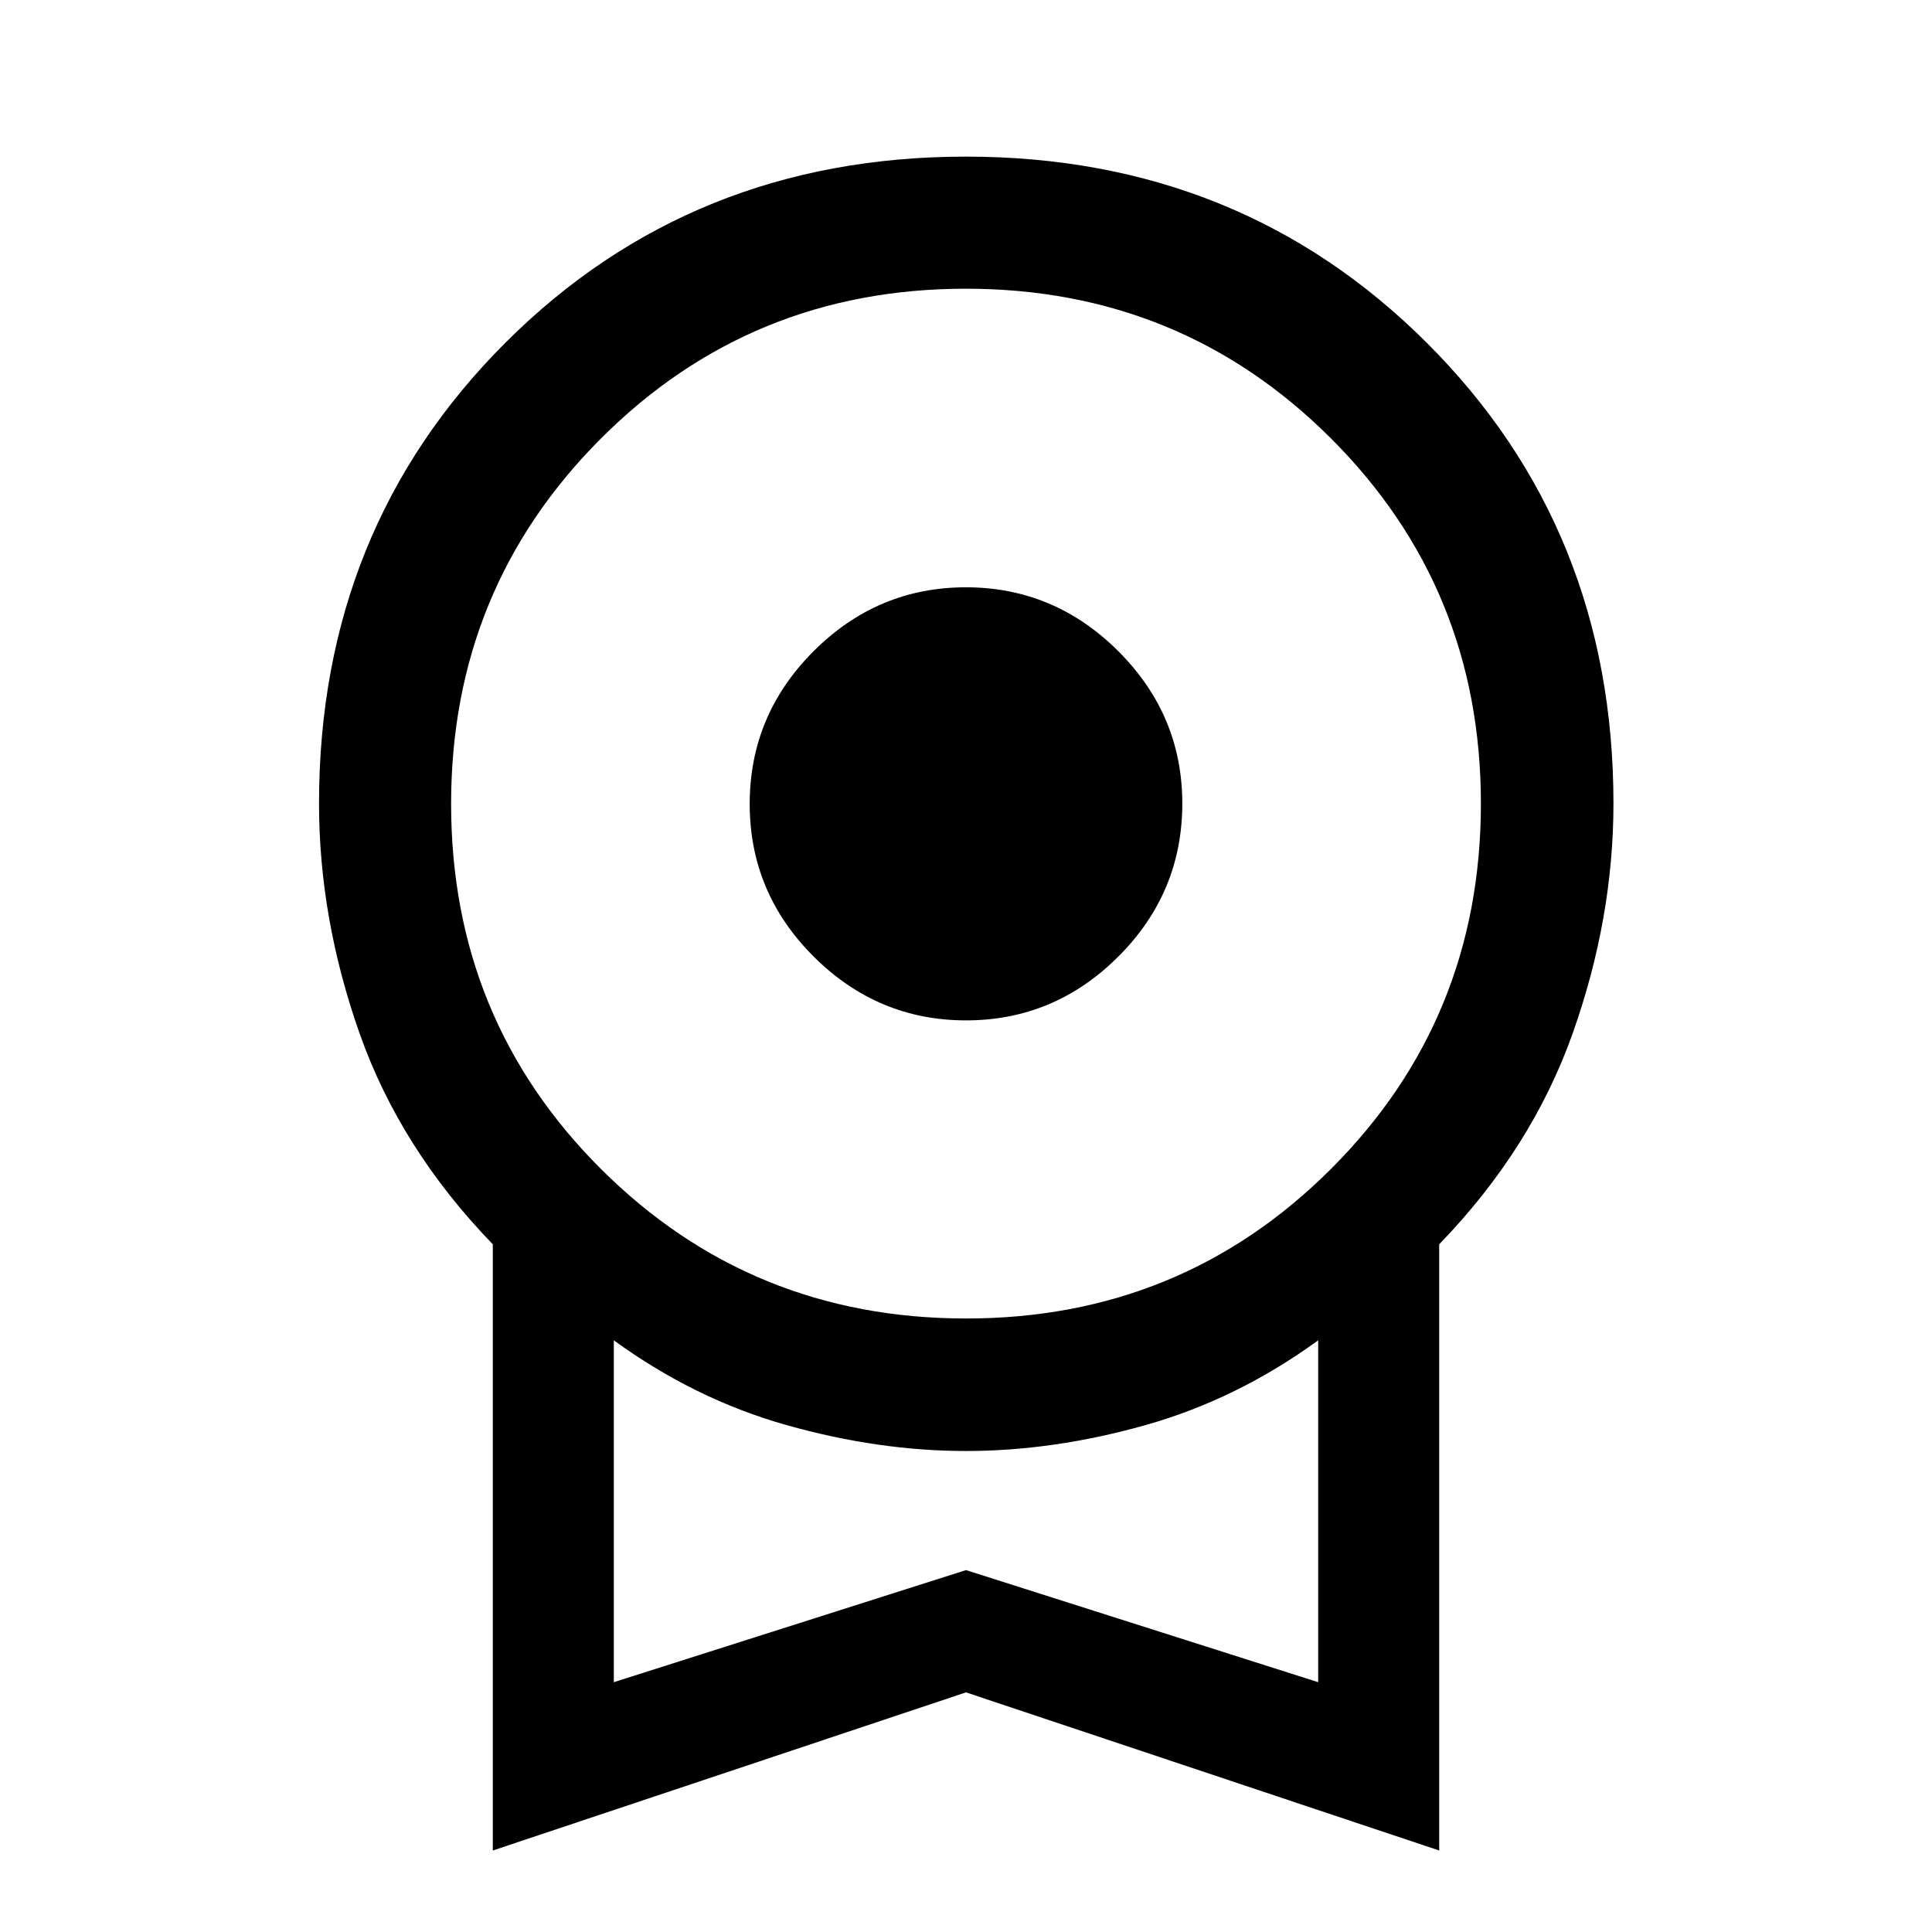 <svg xmlns="http://www.w3.org/2000/svg" height="48" viewBox="0 -960 960 960" width="48"><path d="M480.042-452.978q-43.931 0-75.726-31.703-31.794-31.702-31.794-75.853 0-44.151 31.752-75.895 31.752-31.745 75.684-31.745t75.726 31.752q31.794 31.752 31.794 75.684 0 44.271-31.752 76.015-31.752 31.745-75.684 31.745ZM244.87-40.5v-301.217q-45.935-47.457-66.142-104.641-20.206-57.185-20.206-114.405 0-136.324 92.543-228.868 92.544-92.543 228.876-92.543t229.054 92.543q92.723 92.544 92.723 228.868 0 57.22-20.327 114.405-20.326 57.184-66.261 104.641V-40.5L480-119.072 244.87-40.5Zm235.205-264.348q106.968 0 181.371-74.4 74.402-74.4 74.402-181.446 0-107.045-74.478-181.447-74.477-74.402-181.445-74.402-106.968 0-181.371 74.489-74.402 74.49-74.402 181.476 0 107.165 74.478 181.448 74.477 74.282 181.445 74.282ZM305-124.13l175-55.696 175 55.696V-294q-40.239 29.261-85.838 42.128-45.598 12.866-89.162 12.866-43.564 0-89.162-12.866Q345.239-264.739 305-294v169.87Zm175-85.066Z"/></svg>